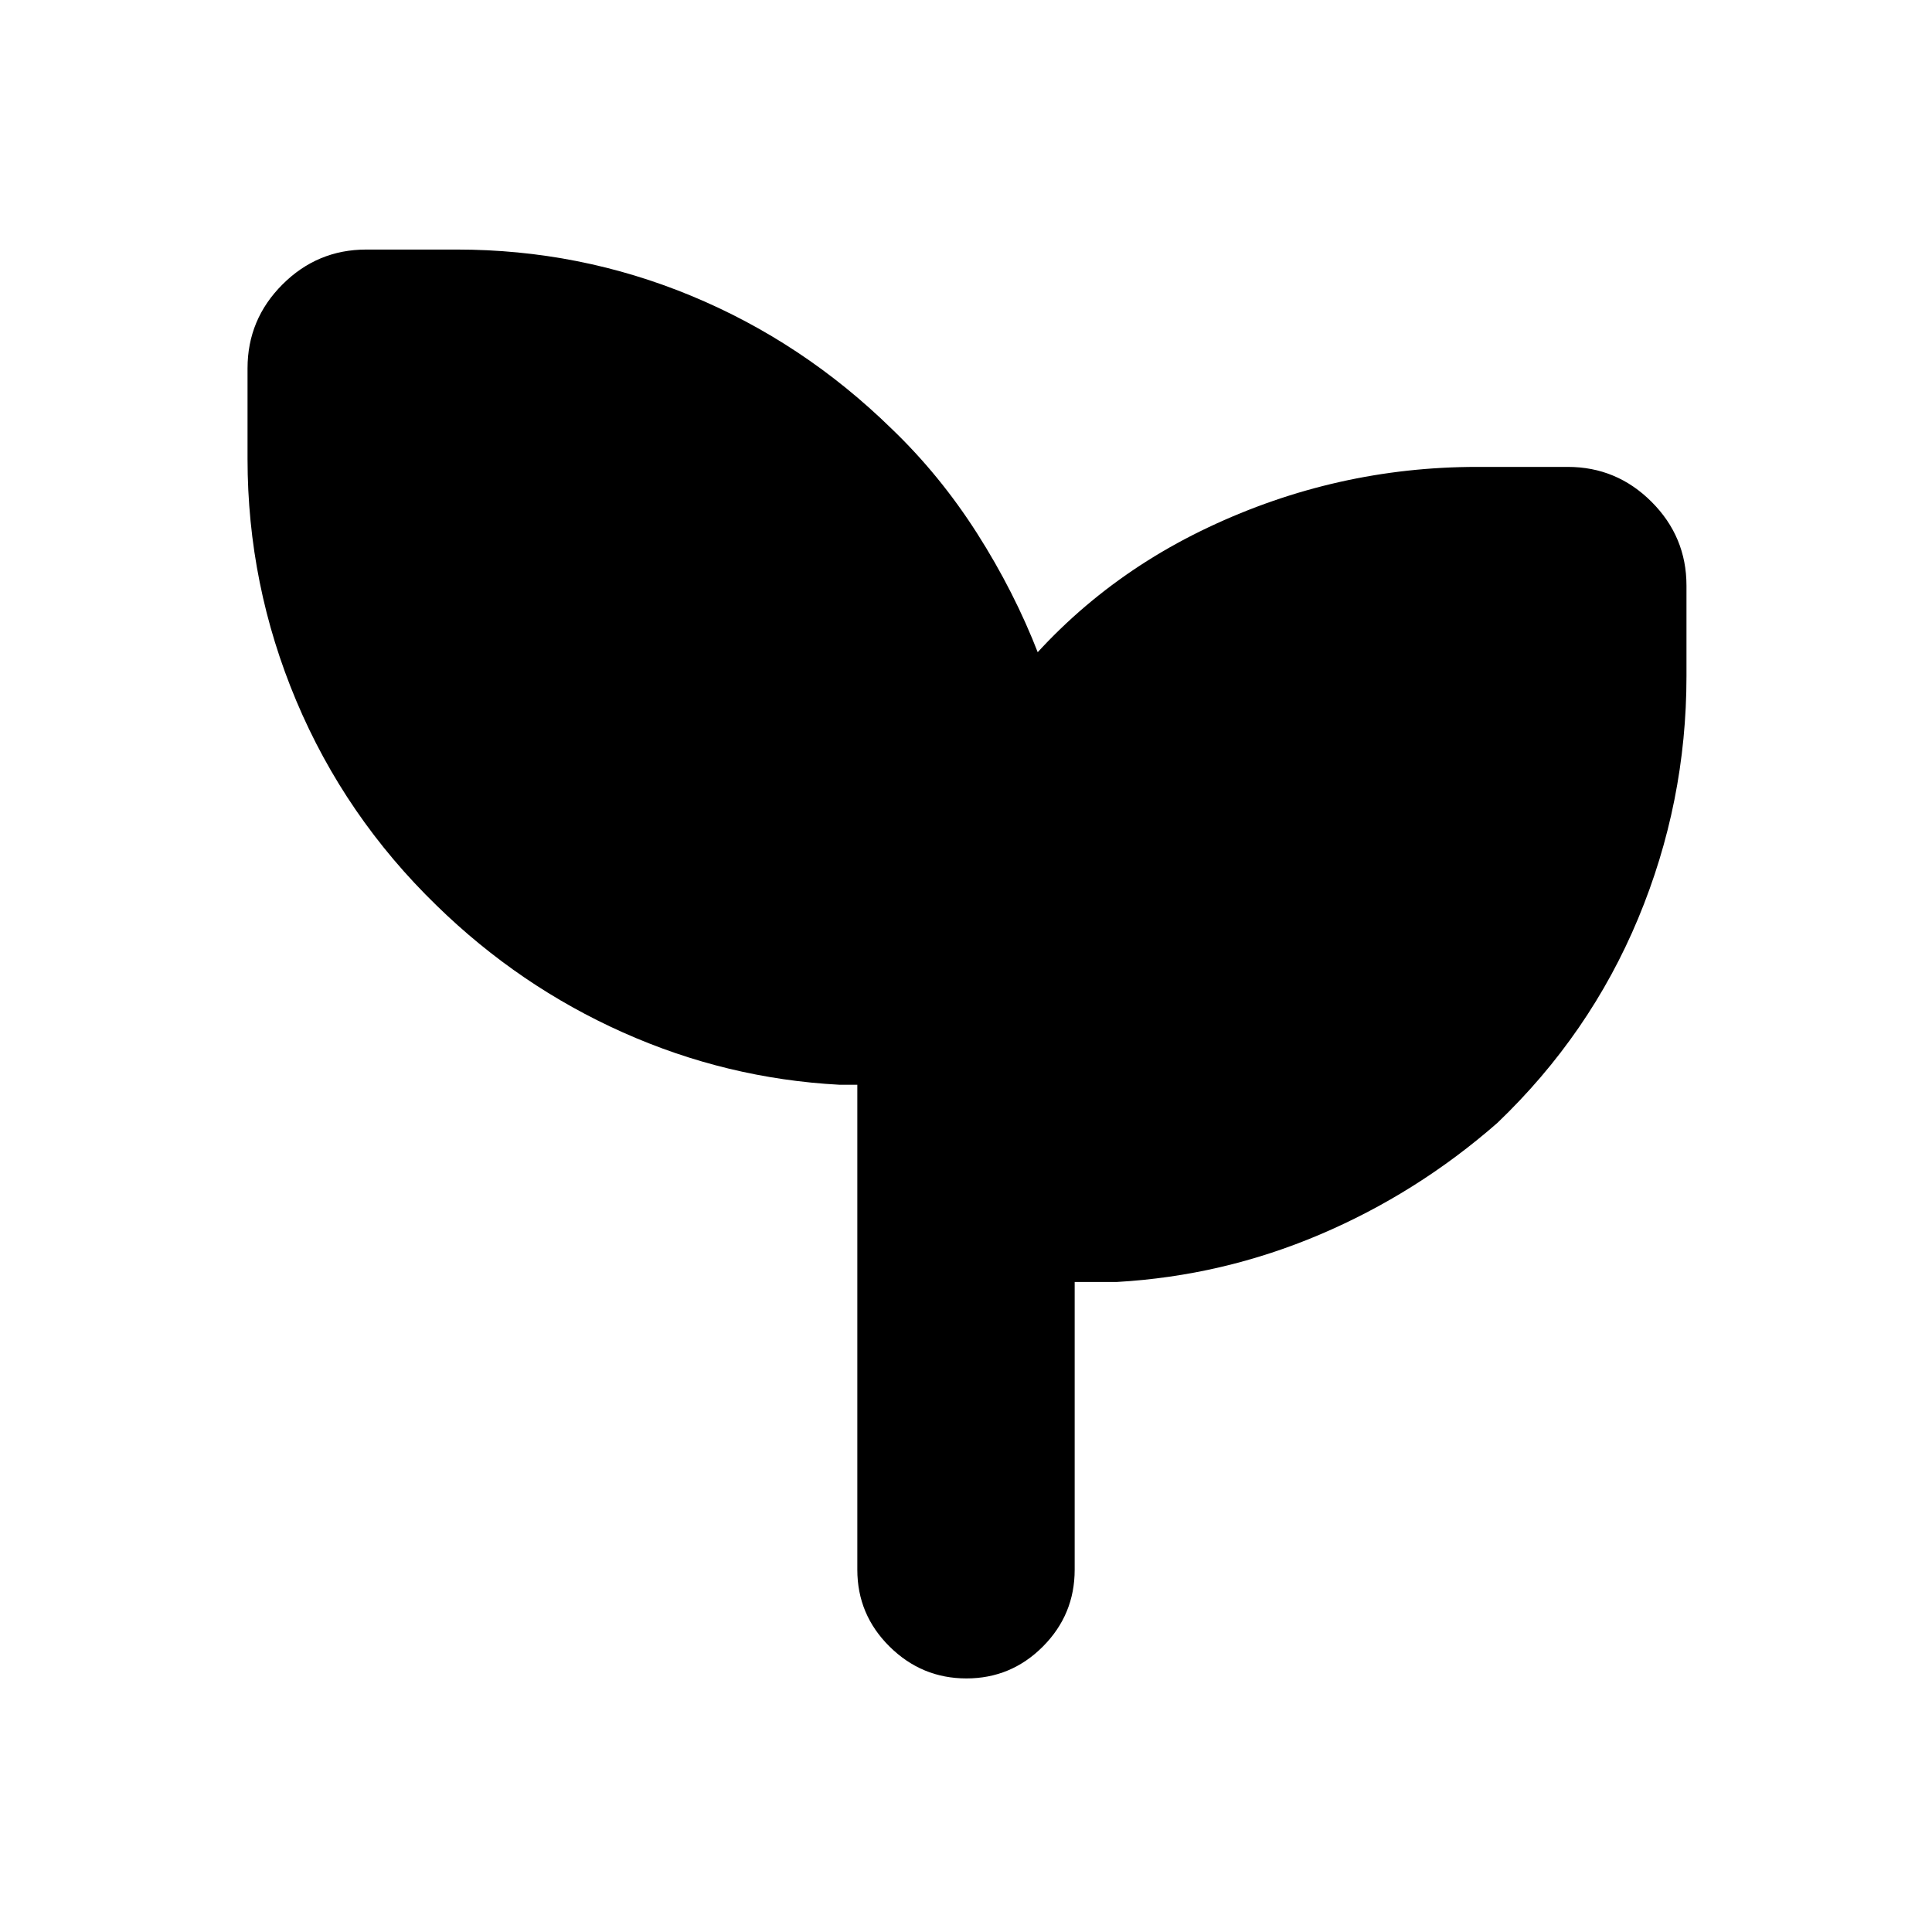 <svg xmlns="http://www.w3.org/2000/svg" height="20" viewBox="0 96 960 960" width="20"><path d="M480.211 930Q458 930 442 914.15T426 876V635h-9q-55.967-3-107.484-26Q258 586 217 546q-45.581-44.233-69.79-101.795Q123 386.643 123 324v-45q0-24.3 17.35-41.65Q157.7 220 182 220h45q61 0 116.5 23t99.5 66q24 23 42.5 52t30.5 60q-4 6-9 11.5T496 444q41-56 104.5-86T734 328h45q24.3 0 41.65 17.35Q838 362.7 838 387v45q0 62.725-24 120.363Q790 610 744 654q-40 35-88.304 55.5T555 733h-21v143q0 22.3-15.789 38.15-15.79 15.85-38 15.85Z"/></svg>